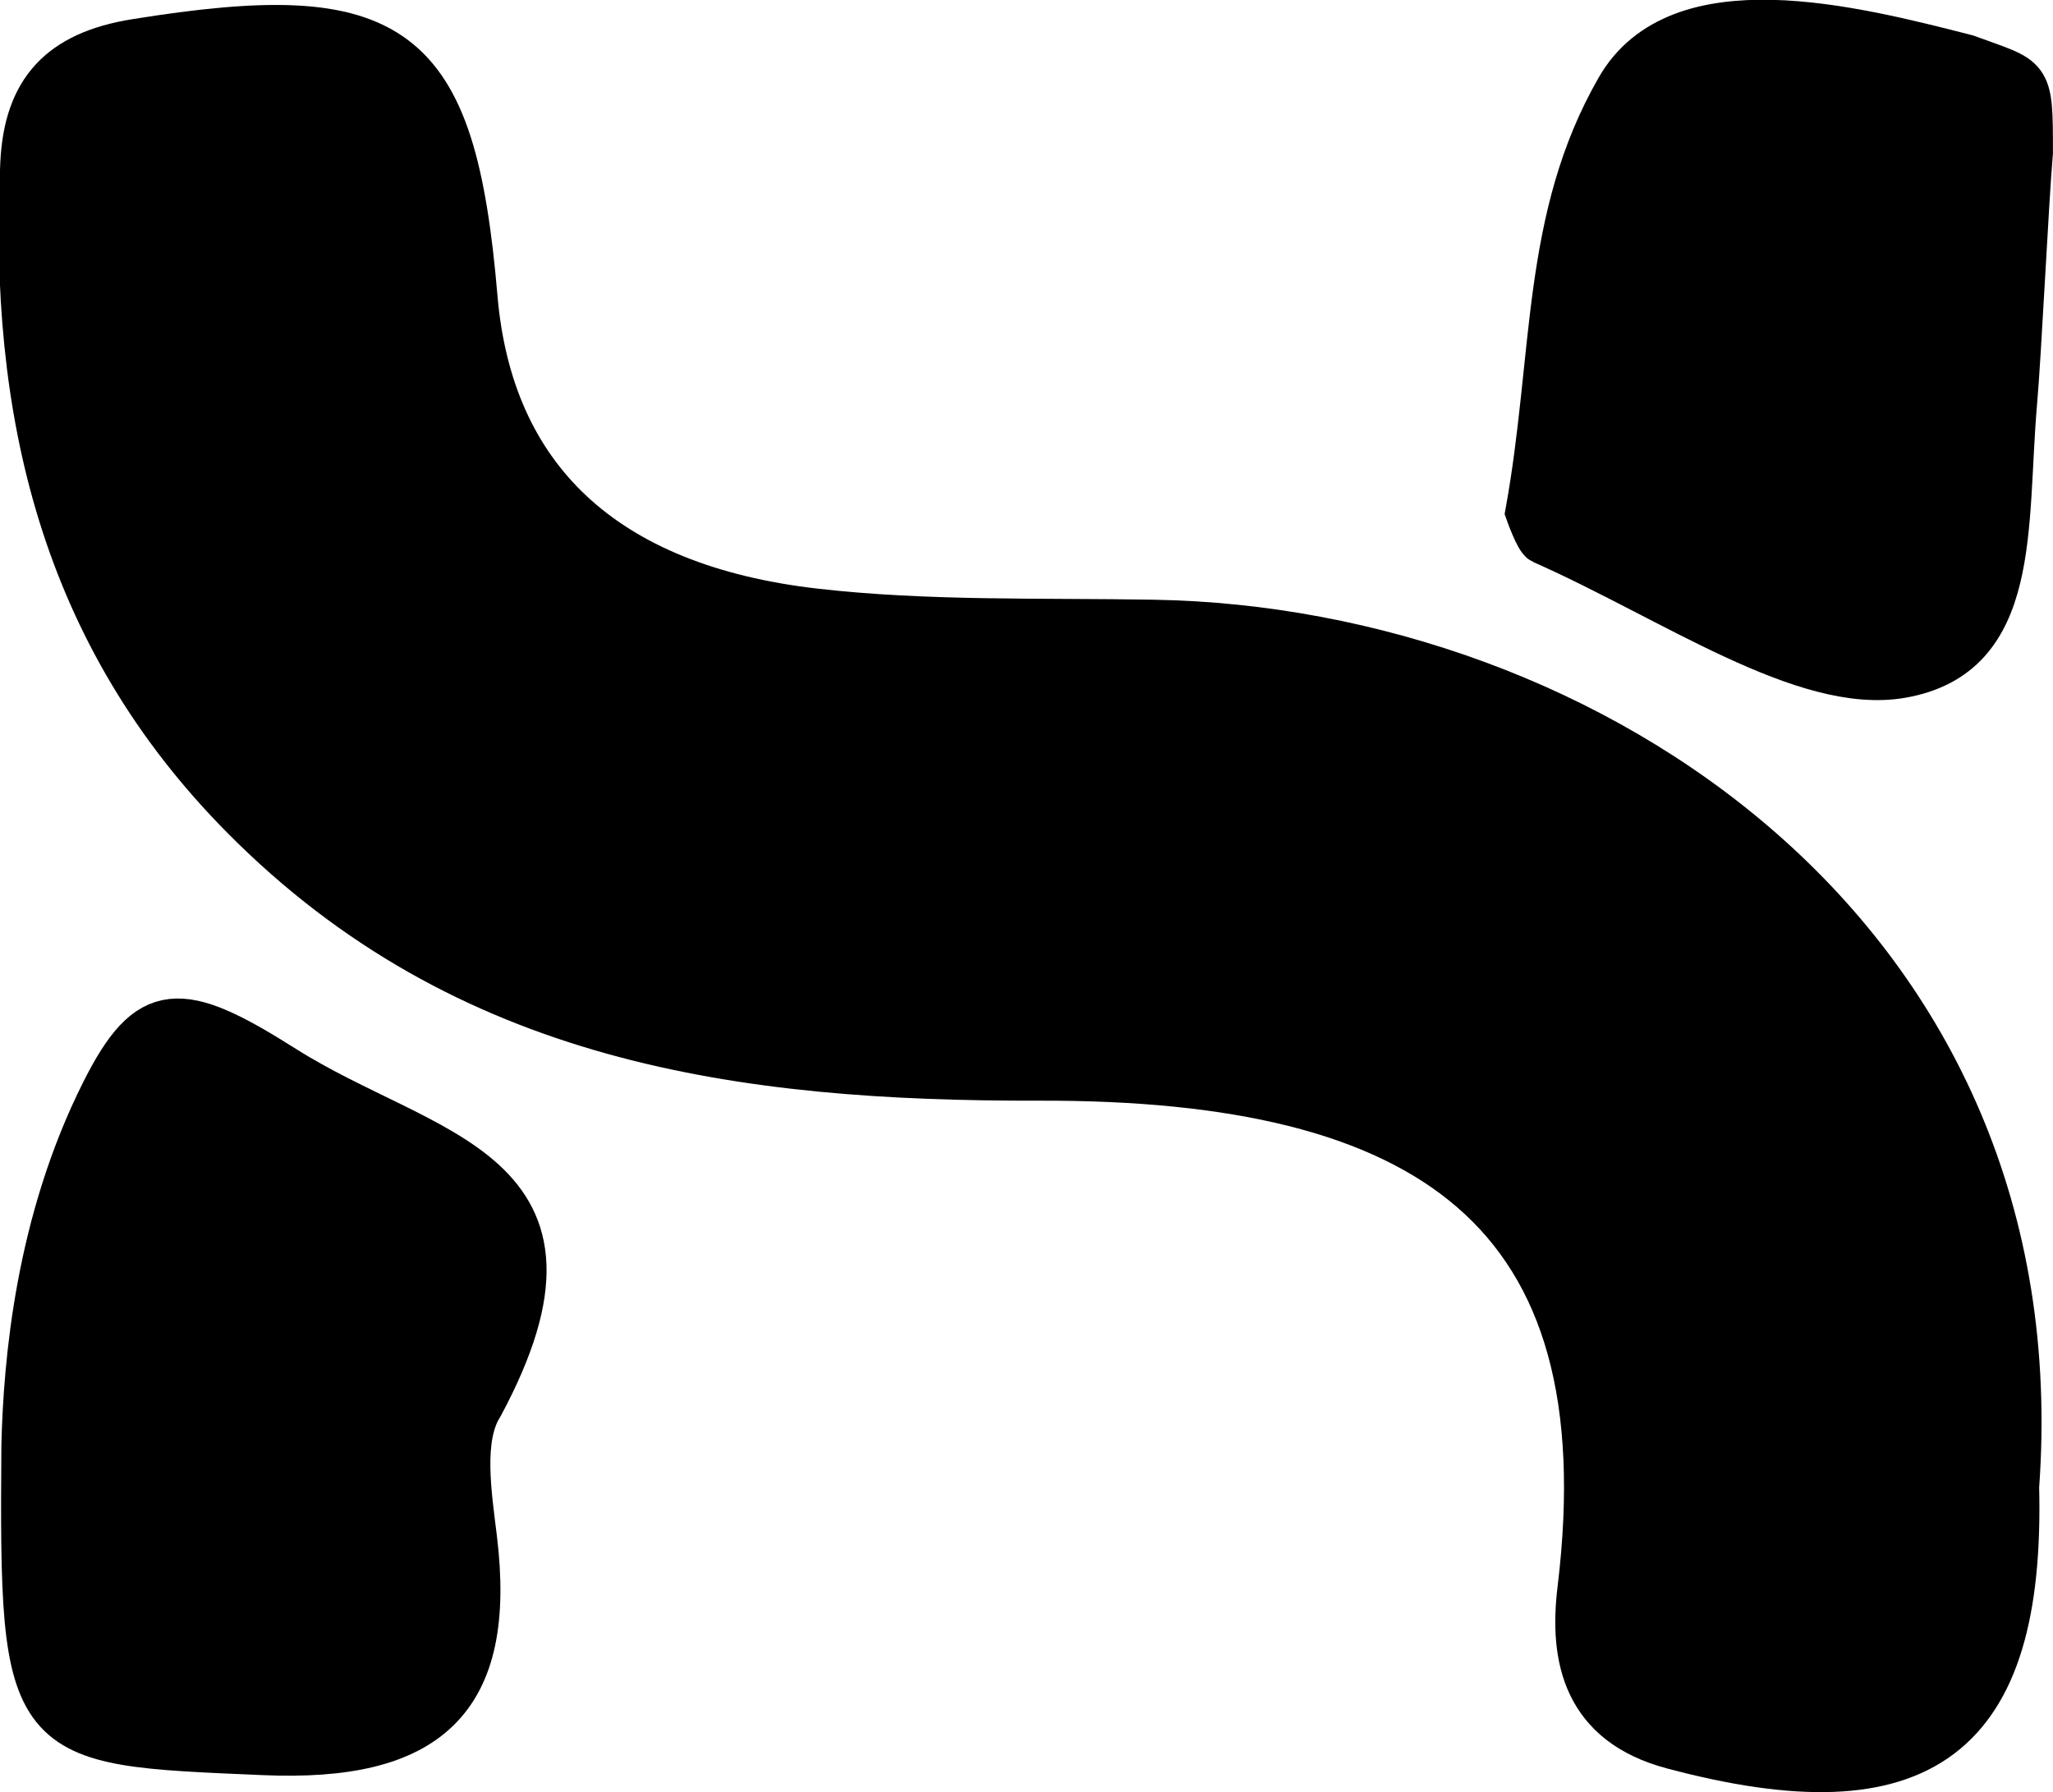 <?xml version="1.0" encoding="UTF-8" standalone="no"?>
<!-- Created with Inkscape (http://www.inkscape.org/) -->

<svg
   xmlns:dc="http://purl.org/dc/elements/1.1/"
   xmlns:cc="http://creativecommons.org/ns#"
   xmlns:rdf="http://www.w3.org/1999/02/22-rdf-syntax-ns#"
   xmlns:svg="http://www.w3.org/2000/svg"
   xmlns="http://www.w3.org/2000/svg"
   xmlns:sodipodi="http://sodipodi.sourceforge.net/DTD/sodipodi-0.dtd"
   xmlns:inkscape="http://www.inkscape.org/namespaces/inkscape"
   width="11.023mm"
   height="9.622mm"
   viewBox="0 0 11.023 9.622"
   version="1.1"
   id="svg4705"
   inkscape:version="0.92.3 (2405546, 2018-03-11)"
   sodipodi:docname="gigapixel_x.svg">
  <defs
     id="defs4699" />
  <sodipodi:namedview
     id="base"
     pagecolor="#ffffff"
     bordercolor="#666666"
     borderopacity="1.0"
     inkscape:pageopacity="0.0"
     inkscape:pageshadow="2"
     inkscape:zoom="11.2"
     inkscape:cx="19.261007"
     inkscape:cy="8.1041319"
     inkscape:document-units="mm"
     inkscape:current-layer="layer1"
     showgrid="false"
     fit-margin-top="0"
     fit-margin-left="0"
     fit-margin-right="0"
     fit-margin-bottom="0"
     inkscape:window-width="1920"
     inkscape:window-height="1052"
     inkscape:window-x="0"
     inkscape:window-y="0"
     inkscape:window-maximized="1" />
  <g
     inkscape:label="Layer 1"
     inkscape:groupmode="layer"
     id="layer1"
     transform="translate(-99.566,-138.731)">
    <g
       id="g44"
       transform="matrix(0.353,0,0,-0.353,110.393,146.714)"
       style="fill:#000000;fill-opacity:1">
      <path
         d="m 0,0 c 0.609,8.359 -6.533,13.036 -13.122,13.149 -1.72,0.03 -3.452,-0.024 -5.154,0.171 -3.222,0.37 -4.939,2.034 -5.172,4.77 -0.331,3.887 -1.218,4.526 -5.161,3.892 -1.143,-0.184 -1.662,-0.747 -1.714,-1.858 -0.176,-3.752 0.595,-7.153 3.359,-9.938 3.379,-3.406 7.558,-3.978 12.103,-3.967 5.893,0.015 8.927,-1.986 8.223,-7.774 -0.129,-1.055 0.082,-2.04 1.408,-2.393 C -1.442,-4.958 0.095,-3.819 0,0 Z"
         style="fill:#000000;fill-opacity:1;stroke:#000000;stroke-width:0.689;stroke-linecap:butt;stroke-linejoin:miter;stroke-miterlimit:10;stroke-dasharray:none;stroke-opacity:1"
         id="path46"
         inkscape:connector-curvature="0" />
    </g>
    <g
       id="g48"
       transform="matrix(0.353,0,0,-0.353,99.695,146.492)"
       style="fill:#000000;fill-opacity:1">
      <path
         d="M 0,0 C -0.034,-4.574 0.039,-4.513 3.644,-4.668 6.137,-4.775 7.152,-3.881 6.85,-1.411 6.768,-0.74 6.63,0.115 6.947,0.612 8.886,4.223 6.121,4.37 3.949,5.744 2.371,6.743 1.901,6.75 1.209,5.375 0.218,3.404 0.031,1.292 0,0 Z"
         style="fill:#000000;fill-opacity:1;stroke:#000000;stroke-width:0.689;stroke-linecap:butt;stroke-linejoin:miter;stroke-miterlimit:10;stroke-dasharray:none;stroke-opacity:1"
         id="path50"
         inkscape:connector-curvature="0" />
    </g>
    <g
       id="g52"
       transform="matrix(0.353,0,0,-0.353,110.467,139.55)"
       style="fill:#000000;fill-opacity:1">
      <path
         d="M 0,0 C 0,1.214 0,1.093 -0.97,1.451 -2.722,1.9 -5.345,2.566 -6.263,0.974 -7.402,-1.004 -7.209,-3.087 -7.64,-5.47 c 0,0 0.144,-0.409 0.22,-0.443 1.984,-0.879 3.983,-2.295 5.458,-2.04 1.8,0.31 1.558,2.27 1.722,4.154 C -0.173,-3.033 -0.068,-0.806 0,0 Z"
         style="fill:#000000;fill-opacity:1;stroke:#000000;stroke-width:0.689;stroke-linecap:butt;stroke-linejoin:miter;stroke-miterlimit:10;stroke-dasharray:none;stroke-opacity:1"
         id="path54"
         inkscape:connector-curvature="0" />
    </g>
  </g>
</svg>
